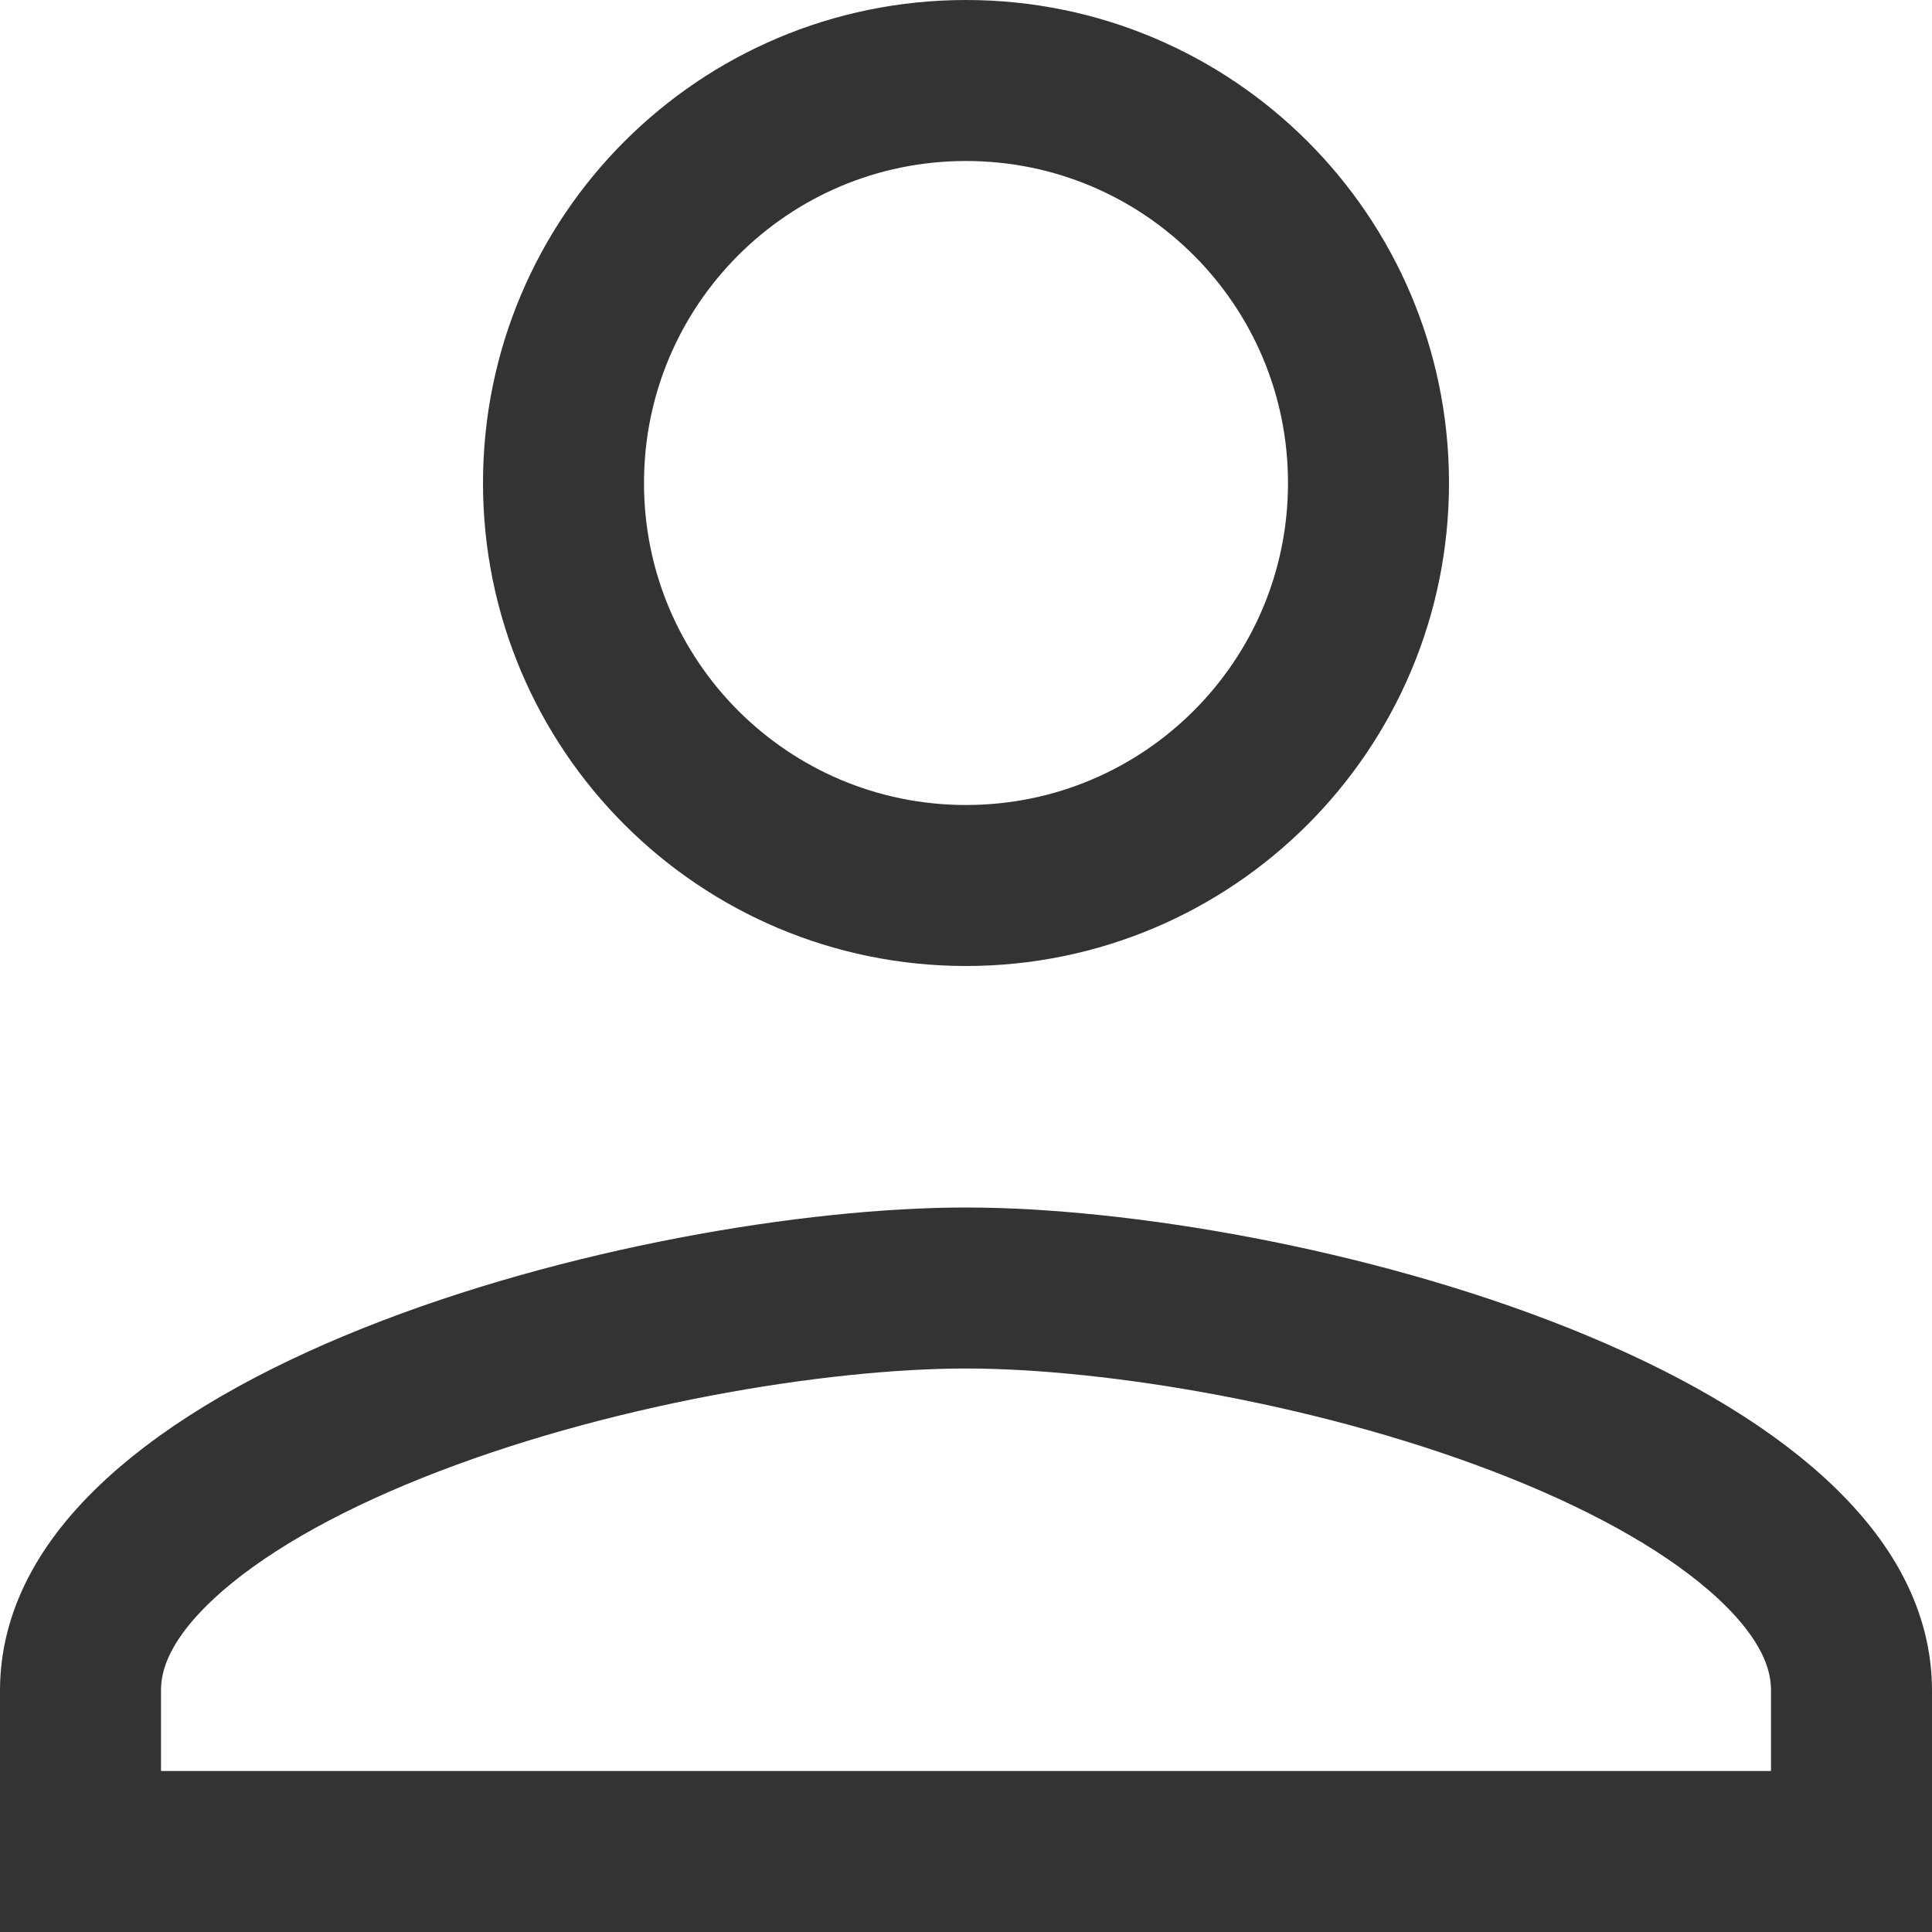 <svg width="24" height="24" viewBox="0 0 24 24" fill="none" xmlns="http://www.w3.org/2000/svg">
<path id="Vector" d="M17 6C17 8.763 14.763 11 12 11C9.237 11 7 8.763 7 6C7 3.237 9.237 1 12 1C14.763 1 17 3.237 17 6ZM1 21C1 20.37 1.308 19.744 1.99 19.114C2.679 18.478 3.681 17.908 4.87 17.432C7.249 16.479 10.123 16 12 16C13.877 16 16.751 16.479 19.13 17.432C20.319 17.908 21.321 18.478 22.01 19.114C22.692 19.744 23 20.37 23 21V23H1V21Z" stroke="black" stroke-opacity="0.8" stroke-width="2"/>
</svg>
